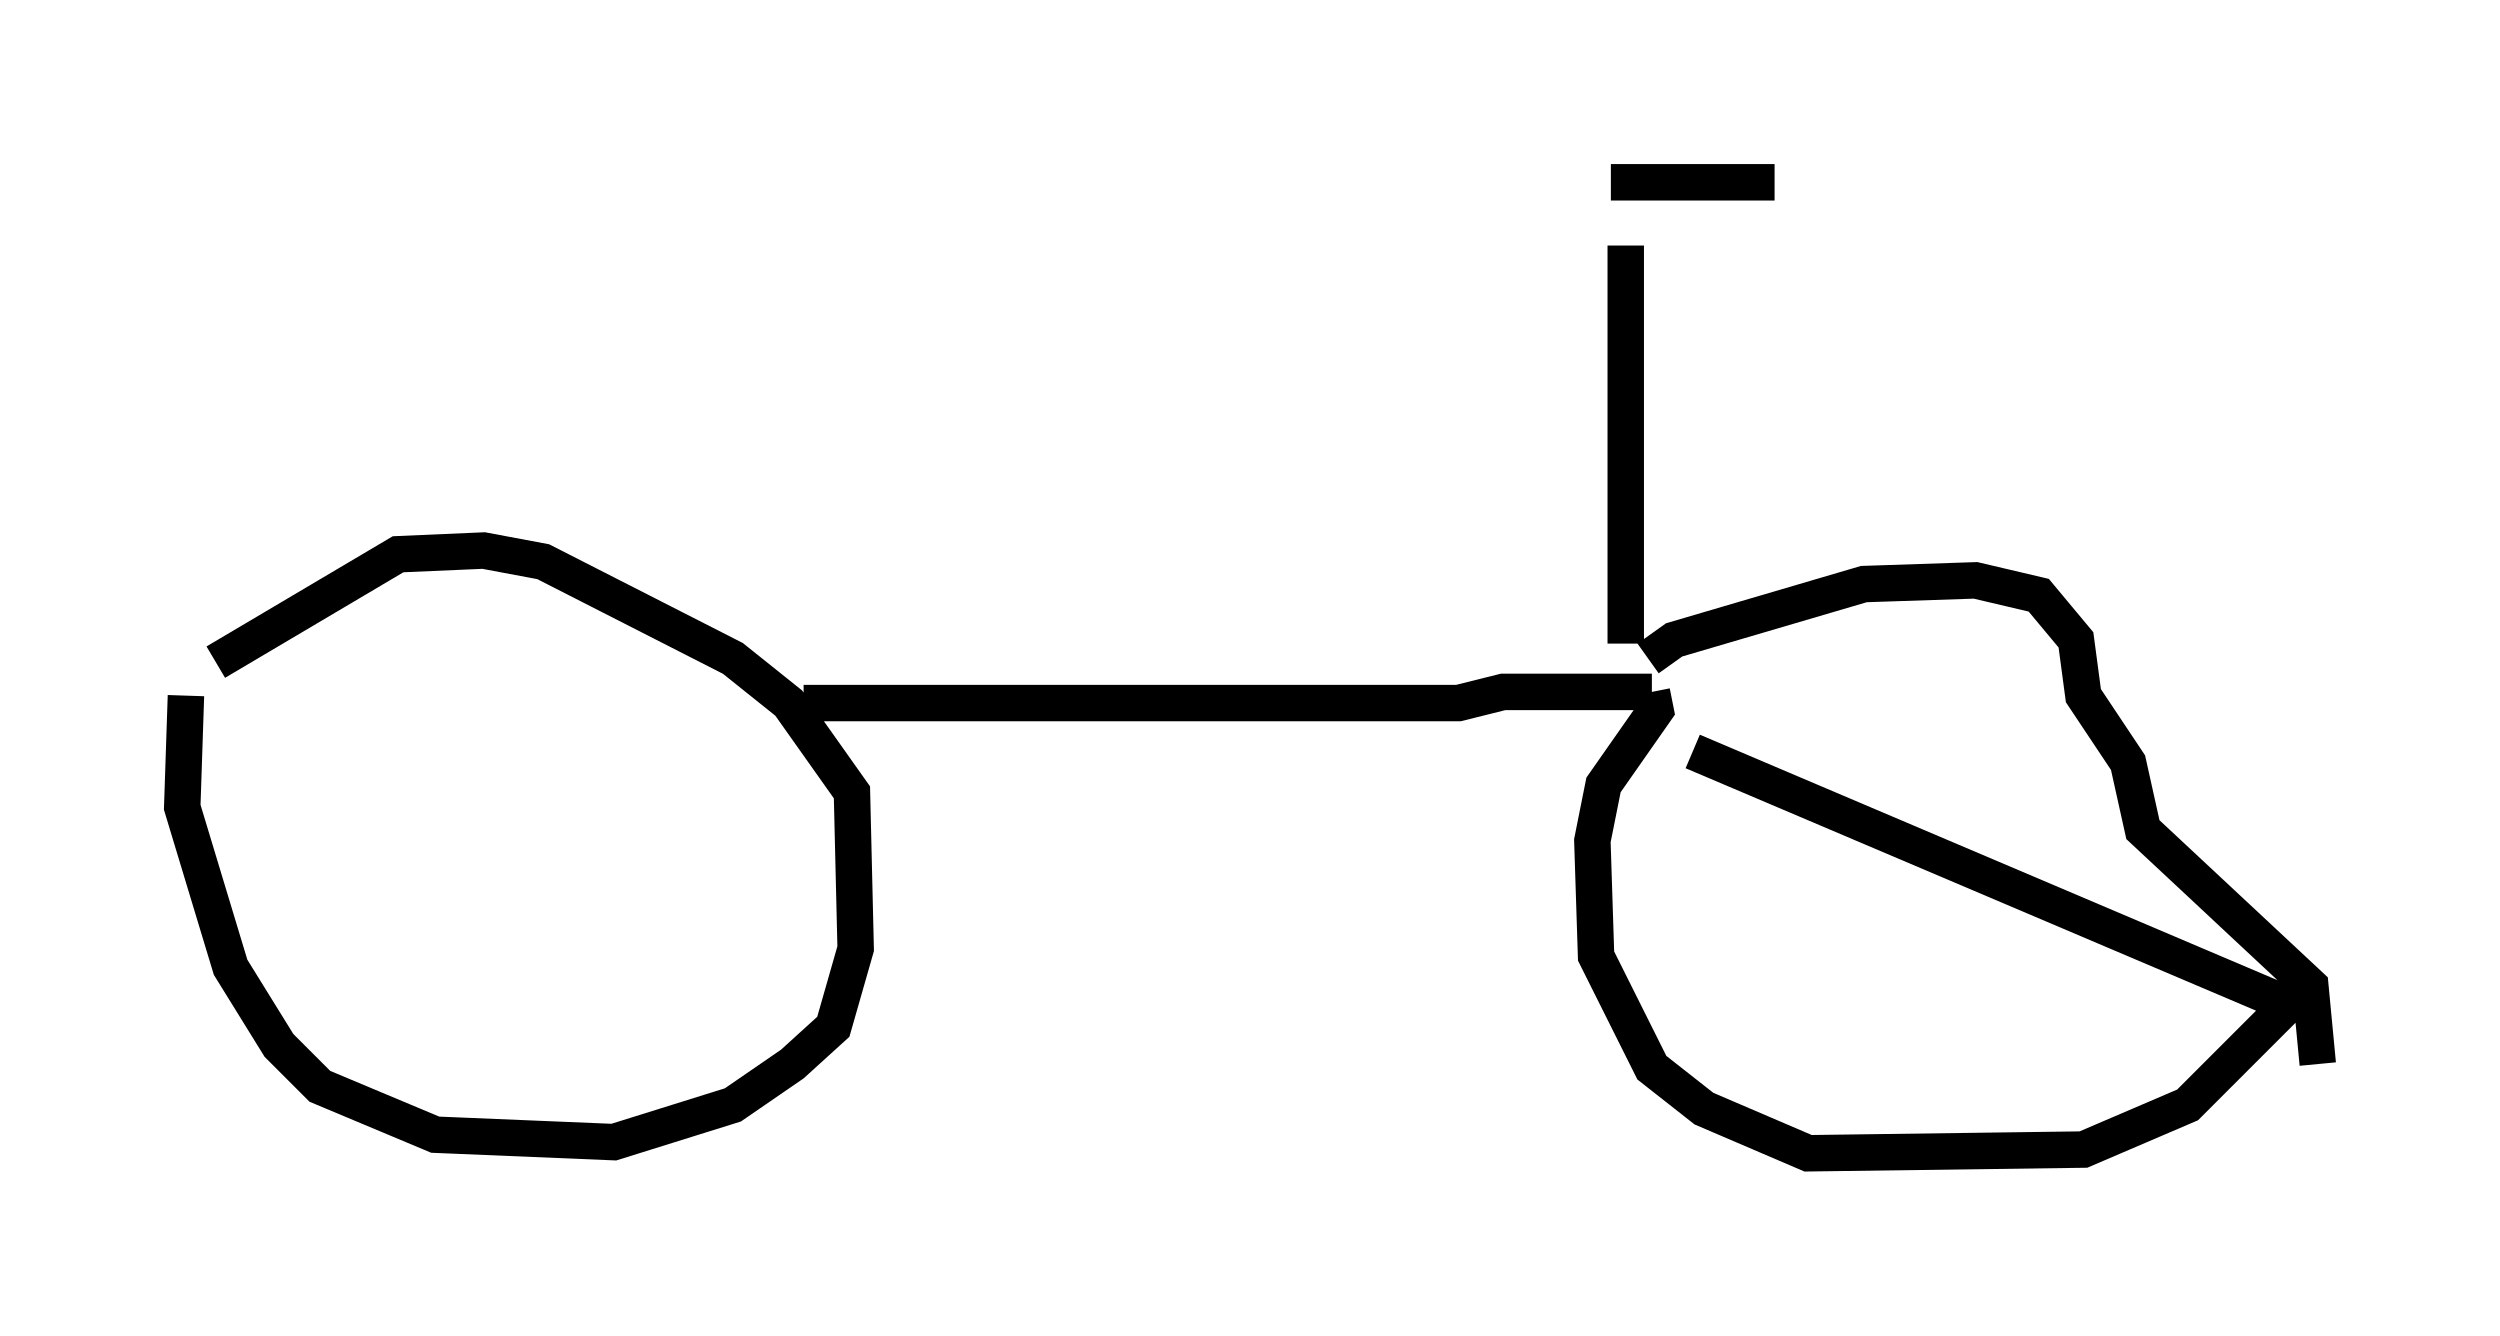 <?xml version="1.0" encoding="utf-8" ?>
<svg baseProfile="full" height="36.644" version="1.1" width="68.596" xmlns="http://www.w3.org/2000/svg" xmlns:ev="http://www.w3.org/2001/xml-events" xmlns:xlink="http://www.w3.org/1999/xlink"><defs /><rect fill="white" height="36.644" width="68.596" x="0" y="0" /><path d="M5.715, 17.556 m-0.613, 1.531 l-0.102, 3.063 1.327, 4.39 l1.327, 2.144 1.123, 1.123 l3.165, 1.327 4.9, 0.204 l3.267, -1.021 1.633, -1.123 l1.123, -1.021 0.613, -2.144 l-0.102, -4.288 -1.735, -2.45 l-1.531, -1.225 -5.206, -2.654 l-1.633, -0.306 -2.348, 0.102 l-5.002, 2.96 m16.129, 1.123 l17.967, 0.0 1.225, -0.306 l4.083, 0.0 m0.0, 0.0 l0.102, 0.51 -1.429, 2.042 l-0.306, 1.531 0.102, 3.165 l1.531, 3.063 1.429, 1.123 l2.858, 1.225 7.554, -0.102 l2.858, -1.225 2.756, -2.756 l-16.334, -6.942 m-1.225, -2.552 l0.715, -0.51 5.206, -1.531 l3.063, -0.102 1.735, 0.408 l1.021, 1.225 0.204, 1.531 l1.225, 1.838 0.408, 1.838 l4.594, 4.288 0.204, 2.144 m-18.988, -11.536 l0.0, -10.923 m-0.408, -1.735 l4.492, 0.0 " fill="none" stroke="black" stroke-width="1" /></svg>